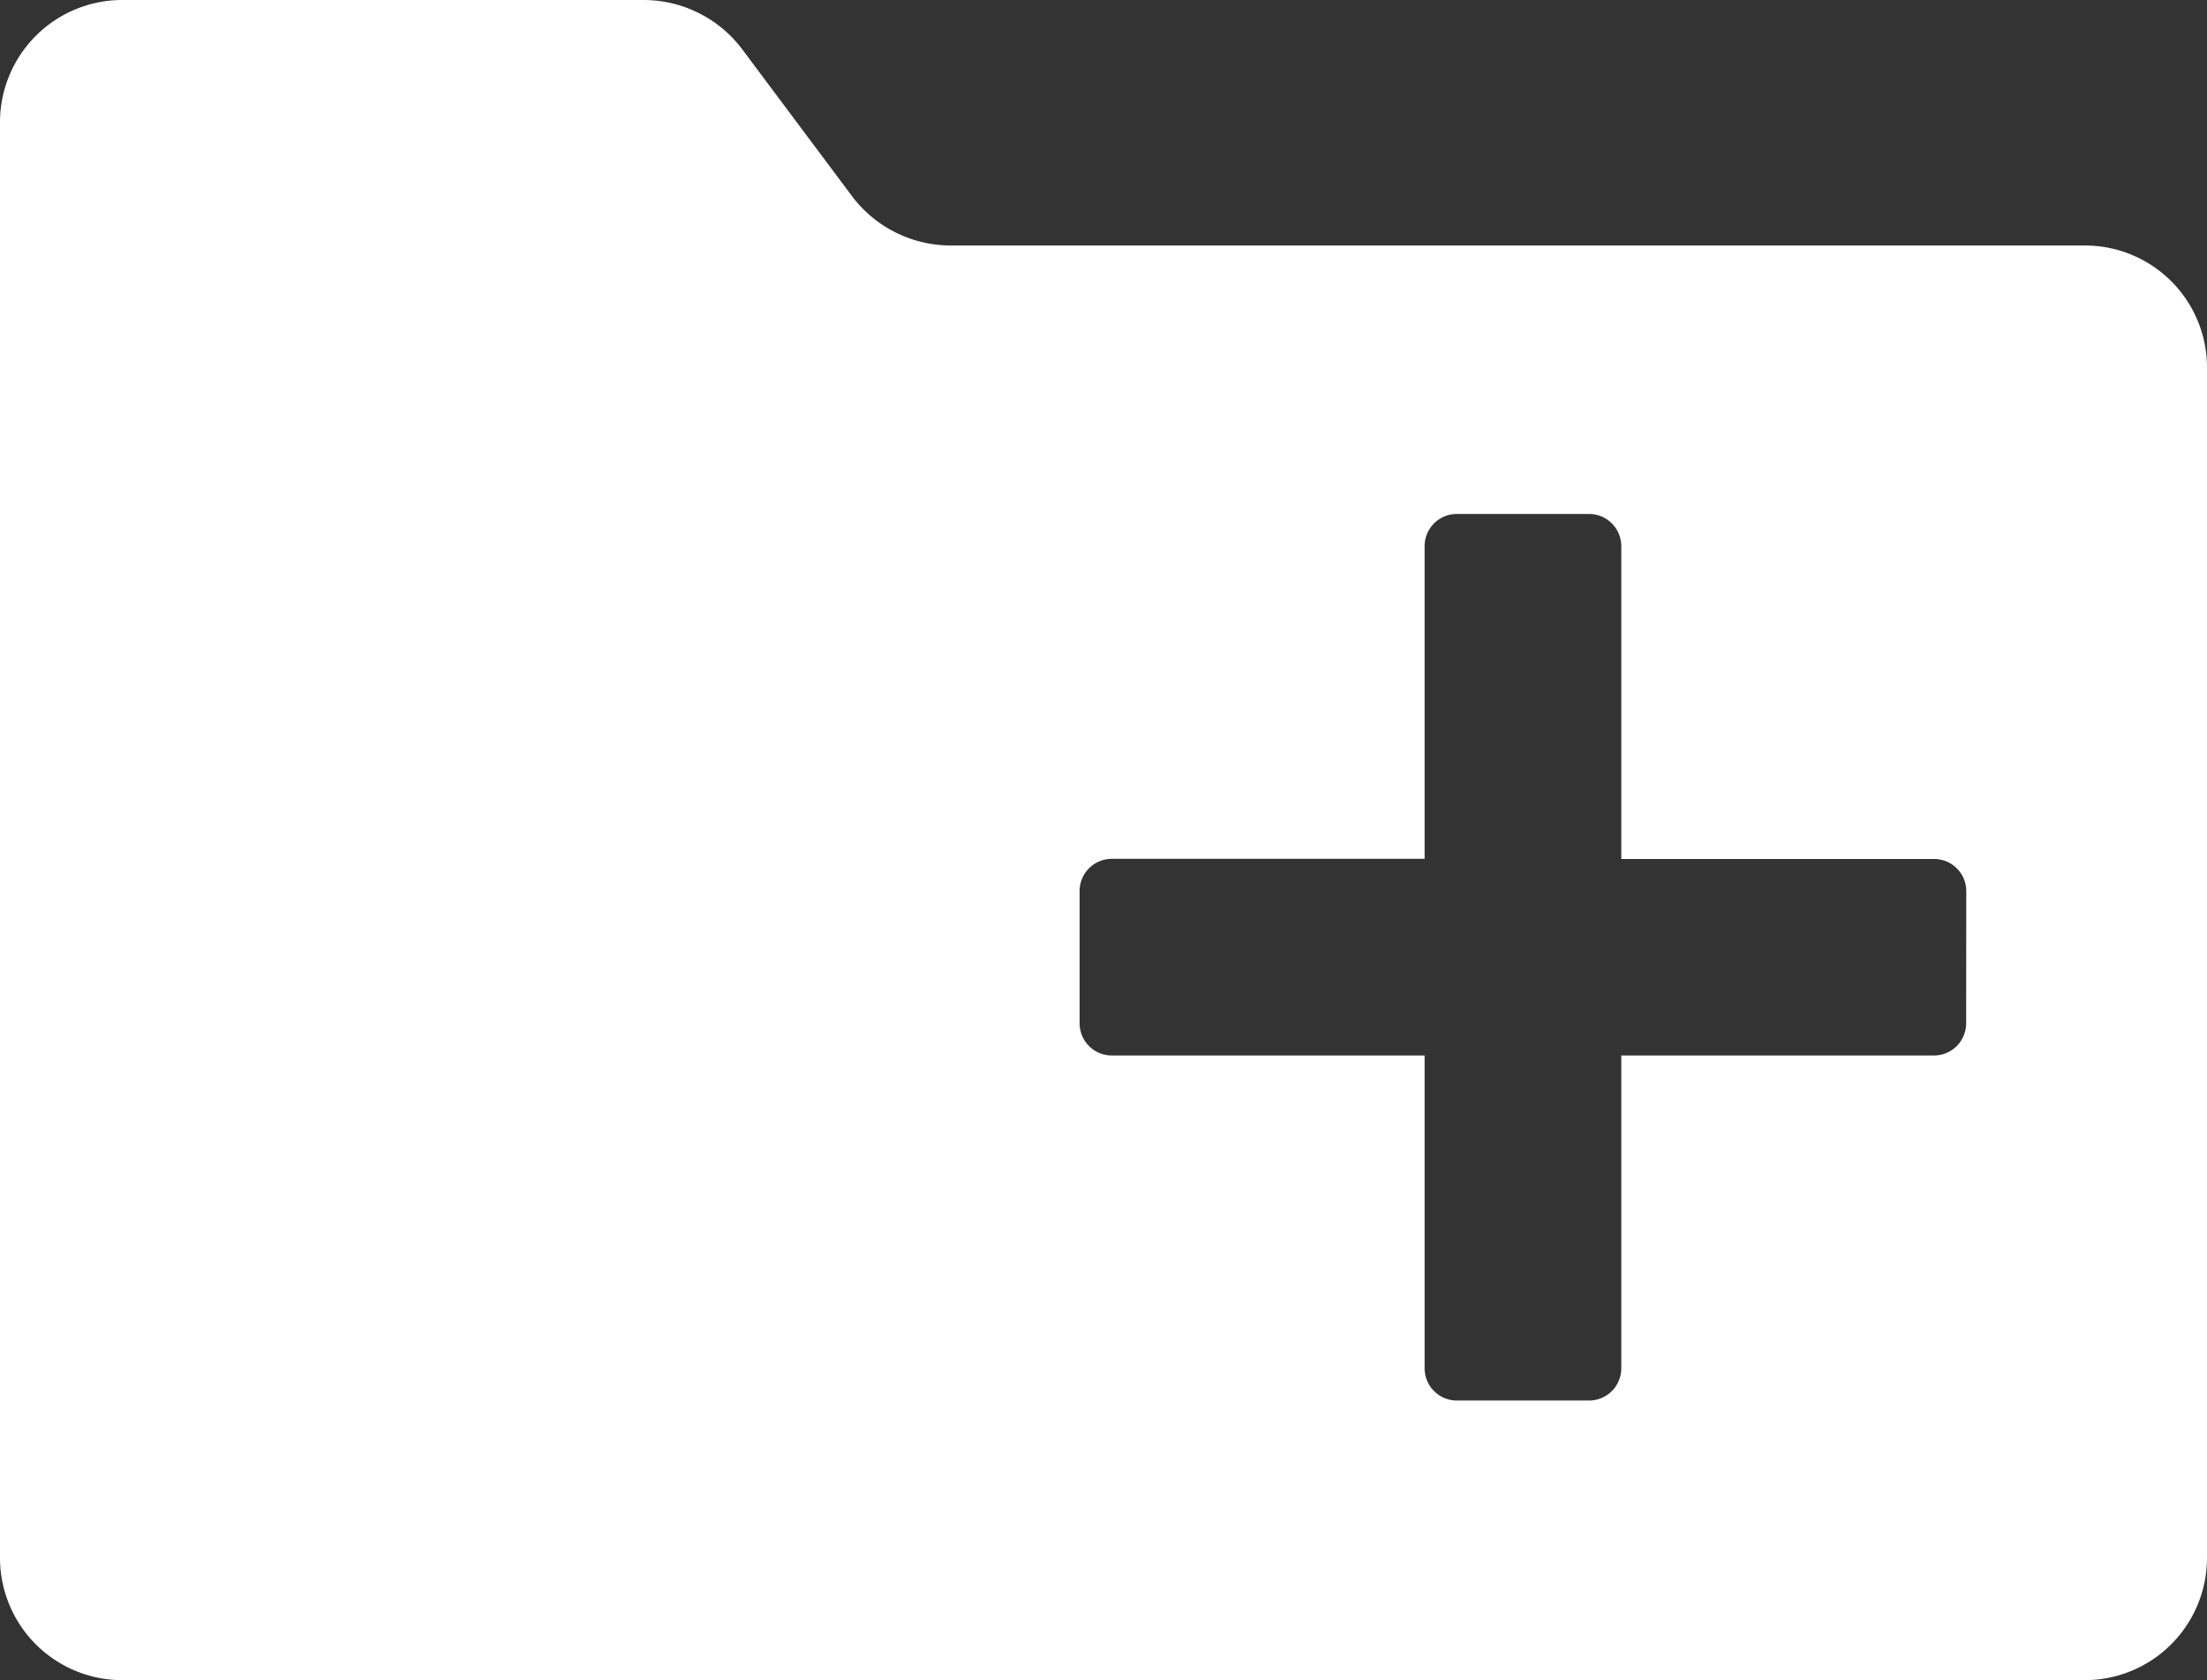 <svg xmlns="http://www.w3.org/2000/svg" viewBox="0 0 15.193 11.566">
  <rect x="0" y="0" width="15.193" height="11.566" fill="#333333" stroke="none"/>
  <defs>
    <style>
      .cls-1 {
        fill: #fff;
      }
    </style>
  </defs>
  <path id="Path_4293" data-name="Path 4293" class="cls-1" d="M14.35,1.69H6.545a.852.852,0,0,1-.677-.336L5.11.34A.85.85,0,0,0,4.433,0H.843A.842.842,0,0,0,0,.843v9.88a.842.842,0,0,0,.843.843H14.35a.842.842,0,0,0,.843-.843V2.533A.84.84,0,0,0,14.35,1.69Zm-.815,5.353a.222.222,0,0,1-.223.223H11.161V9.418a.222.222,0,0,1-.223.223H10.03a.222.222,0,0,1-.223-.223V7.266H7.655a.222.222,0,0,1-.223-.223V6.135a.222.222,0,0,1,.223-.223H9.807V3.761a.222.222,0,0,1,.223-.223h.908a.222.222,0,0,1,.223.223V5.913h2.152a.222.222,0,0,1,.223.223Z"/>
</svg>
